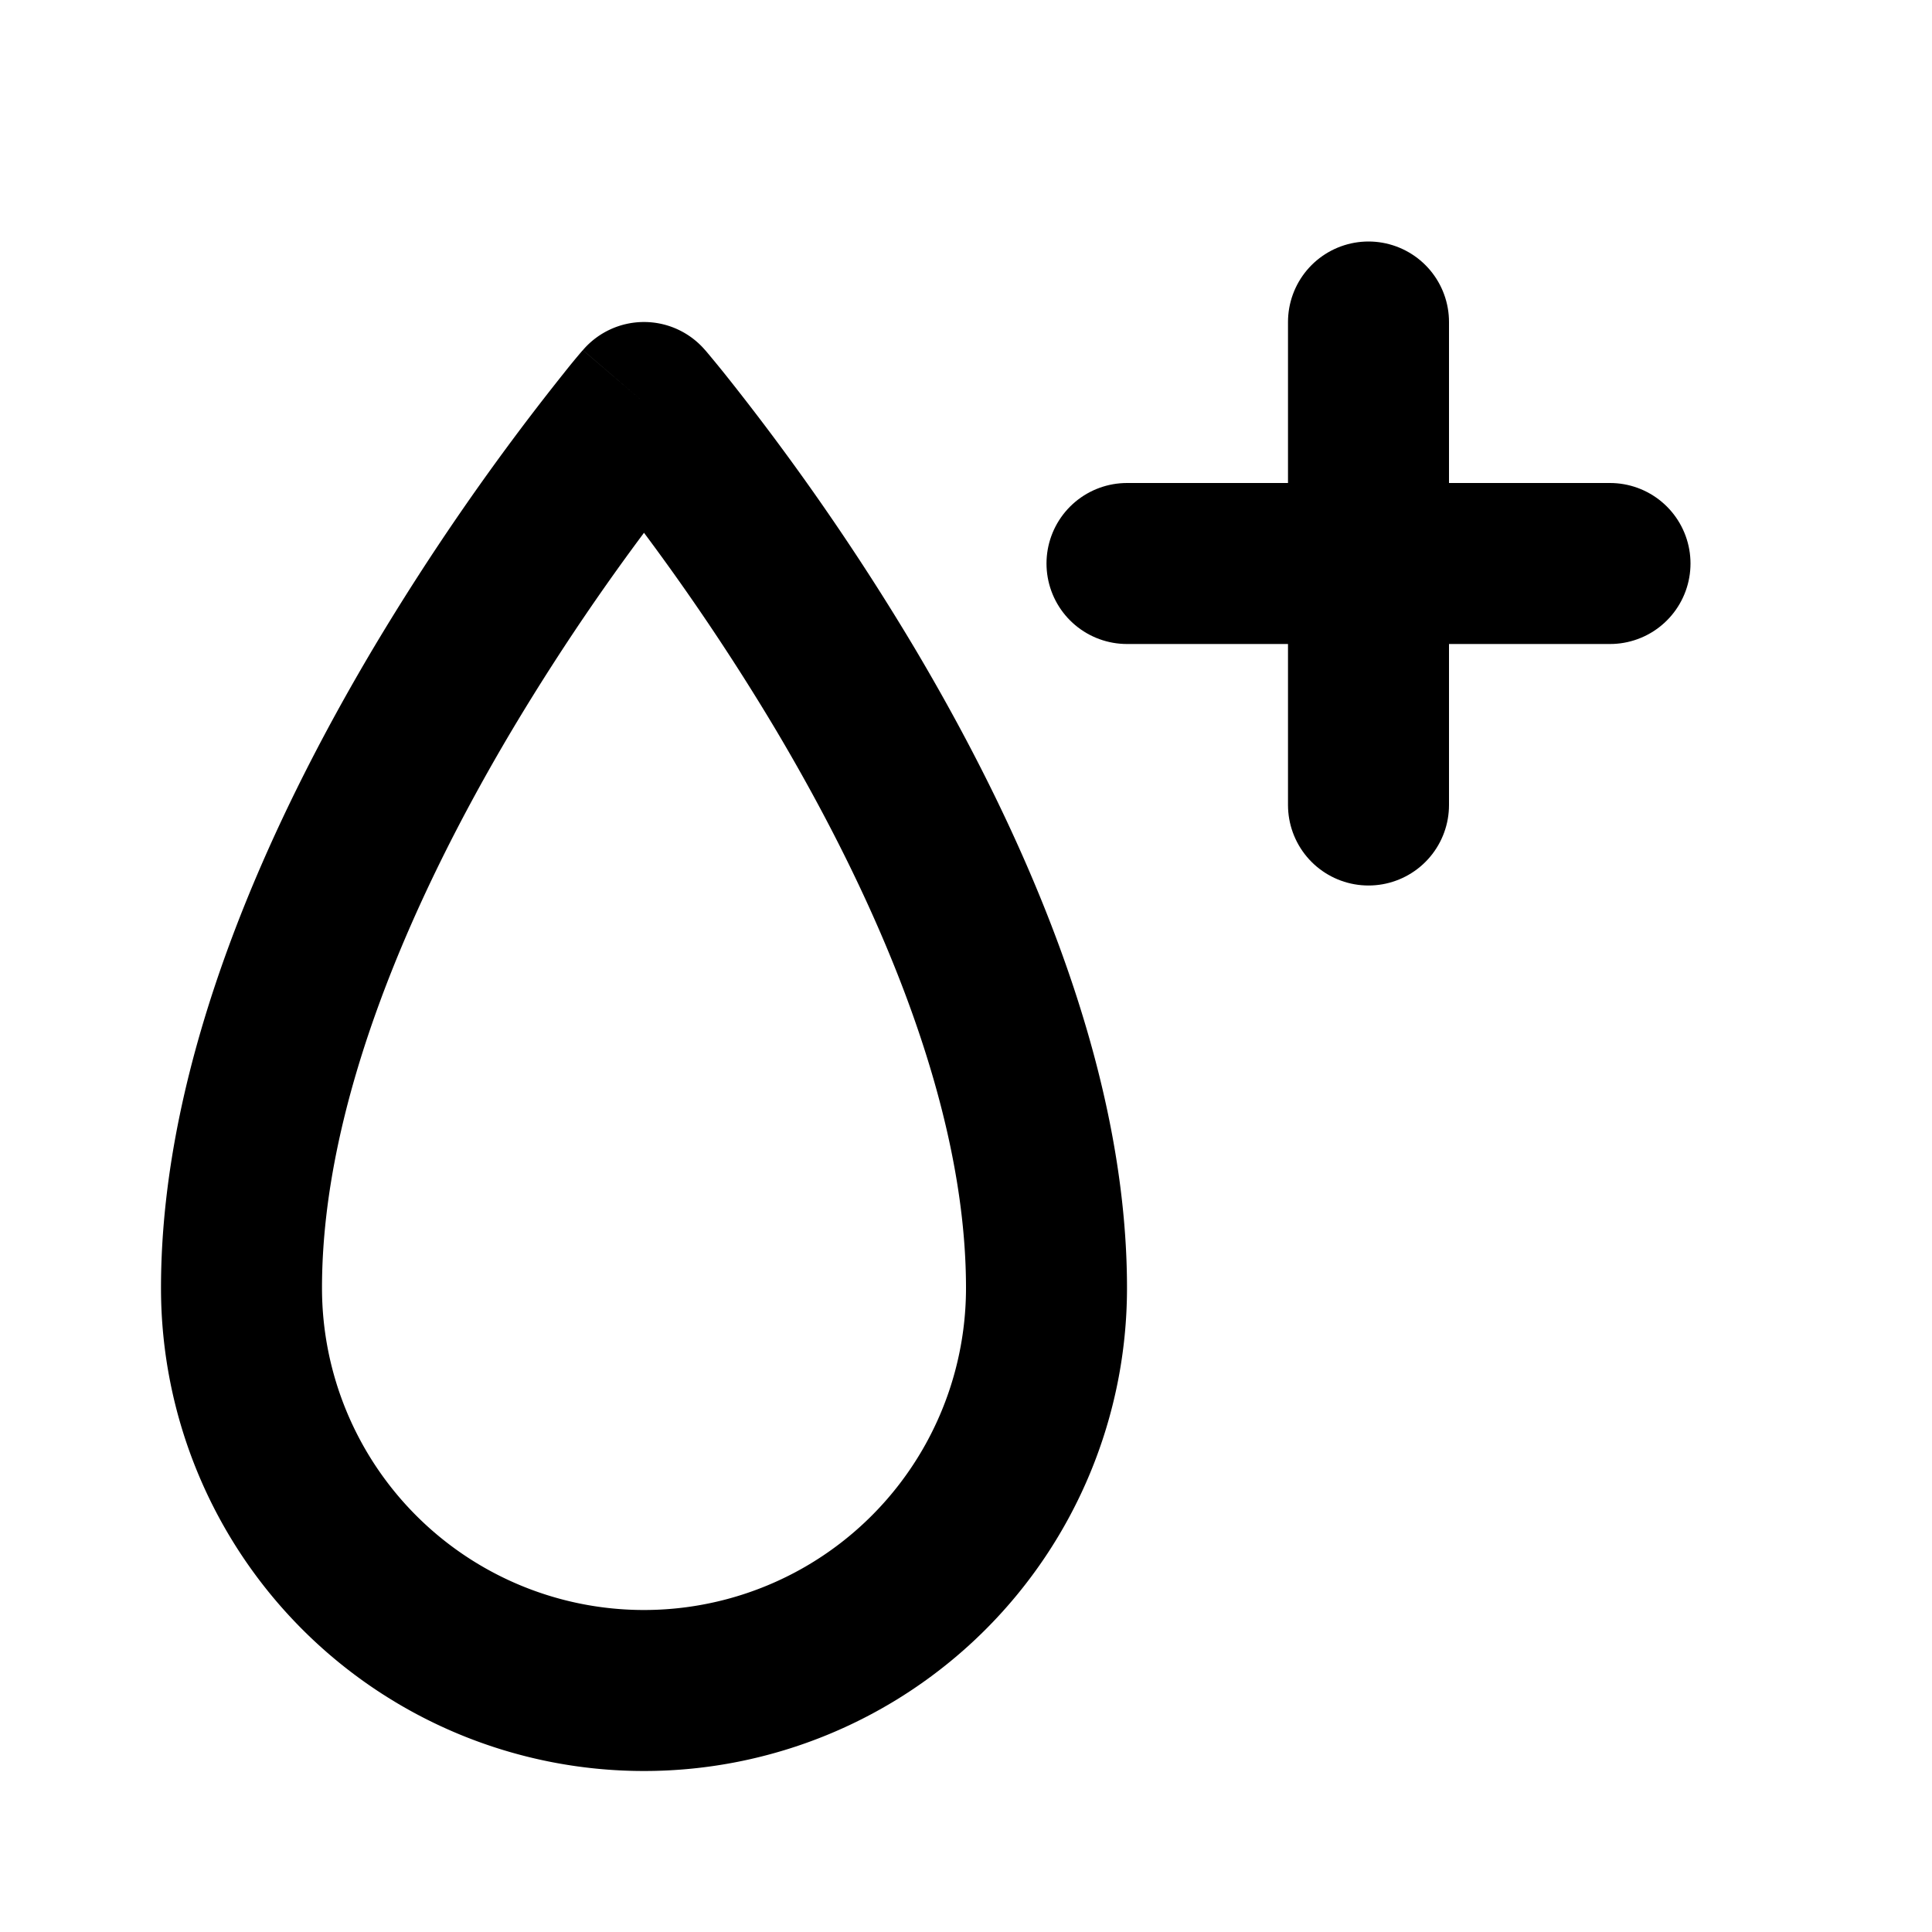 <svg xmlns="http://www.w3.org/2000/svg" width="1em" height="1em" viewBox="0 0 24 24"><g fill="none"><path stroke="currentColor" stroke-linecap="round" stroke-linejoin="round" stroke-width="2" d="M14 7h6m-3-3v6"/><path fill="currentColor" d="m8 5l.759-.651a1 1 0 0 0-1.518 0zm0 0l-.76-.651v.002l-.005.004a8.864 8.864 0 0 0-.228.277A30.613 30.613 0 0 0 4.64 8.048C3.367 10.19 2 13.133 2 16h2c0-2.31 1.133-4.866 2.36-6.93a28.613 28.613 0 0 1 2.203-3.181a14.844 14.844 0 0 1 .186-.226l.008-.01l.002-.002zm6 11c0-2.867-1.367-5.81-2.64-7.952a30.604 30.604 0 0 0-2.367-3.416a16.844 16.844 0 0 0-.228-.277l-.004-.004l-.002-.002L8 5l-.759.651l.002.002l.008.01a7.62 7.62 0 0 1 .186.226A28.613 28.613 0 0 1 9.64 9.07C10.866 11.134 12 13.69 12 16zm-2 0a4 4 0 0 1-4 4v2a6 6 0 0 0 6-6zm-4 4a4 4 0 0 1-4-4H2a6 6 0 0 0 6 6z"/></g></svg>